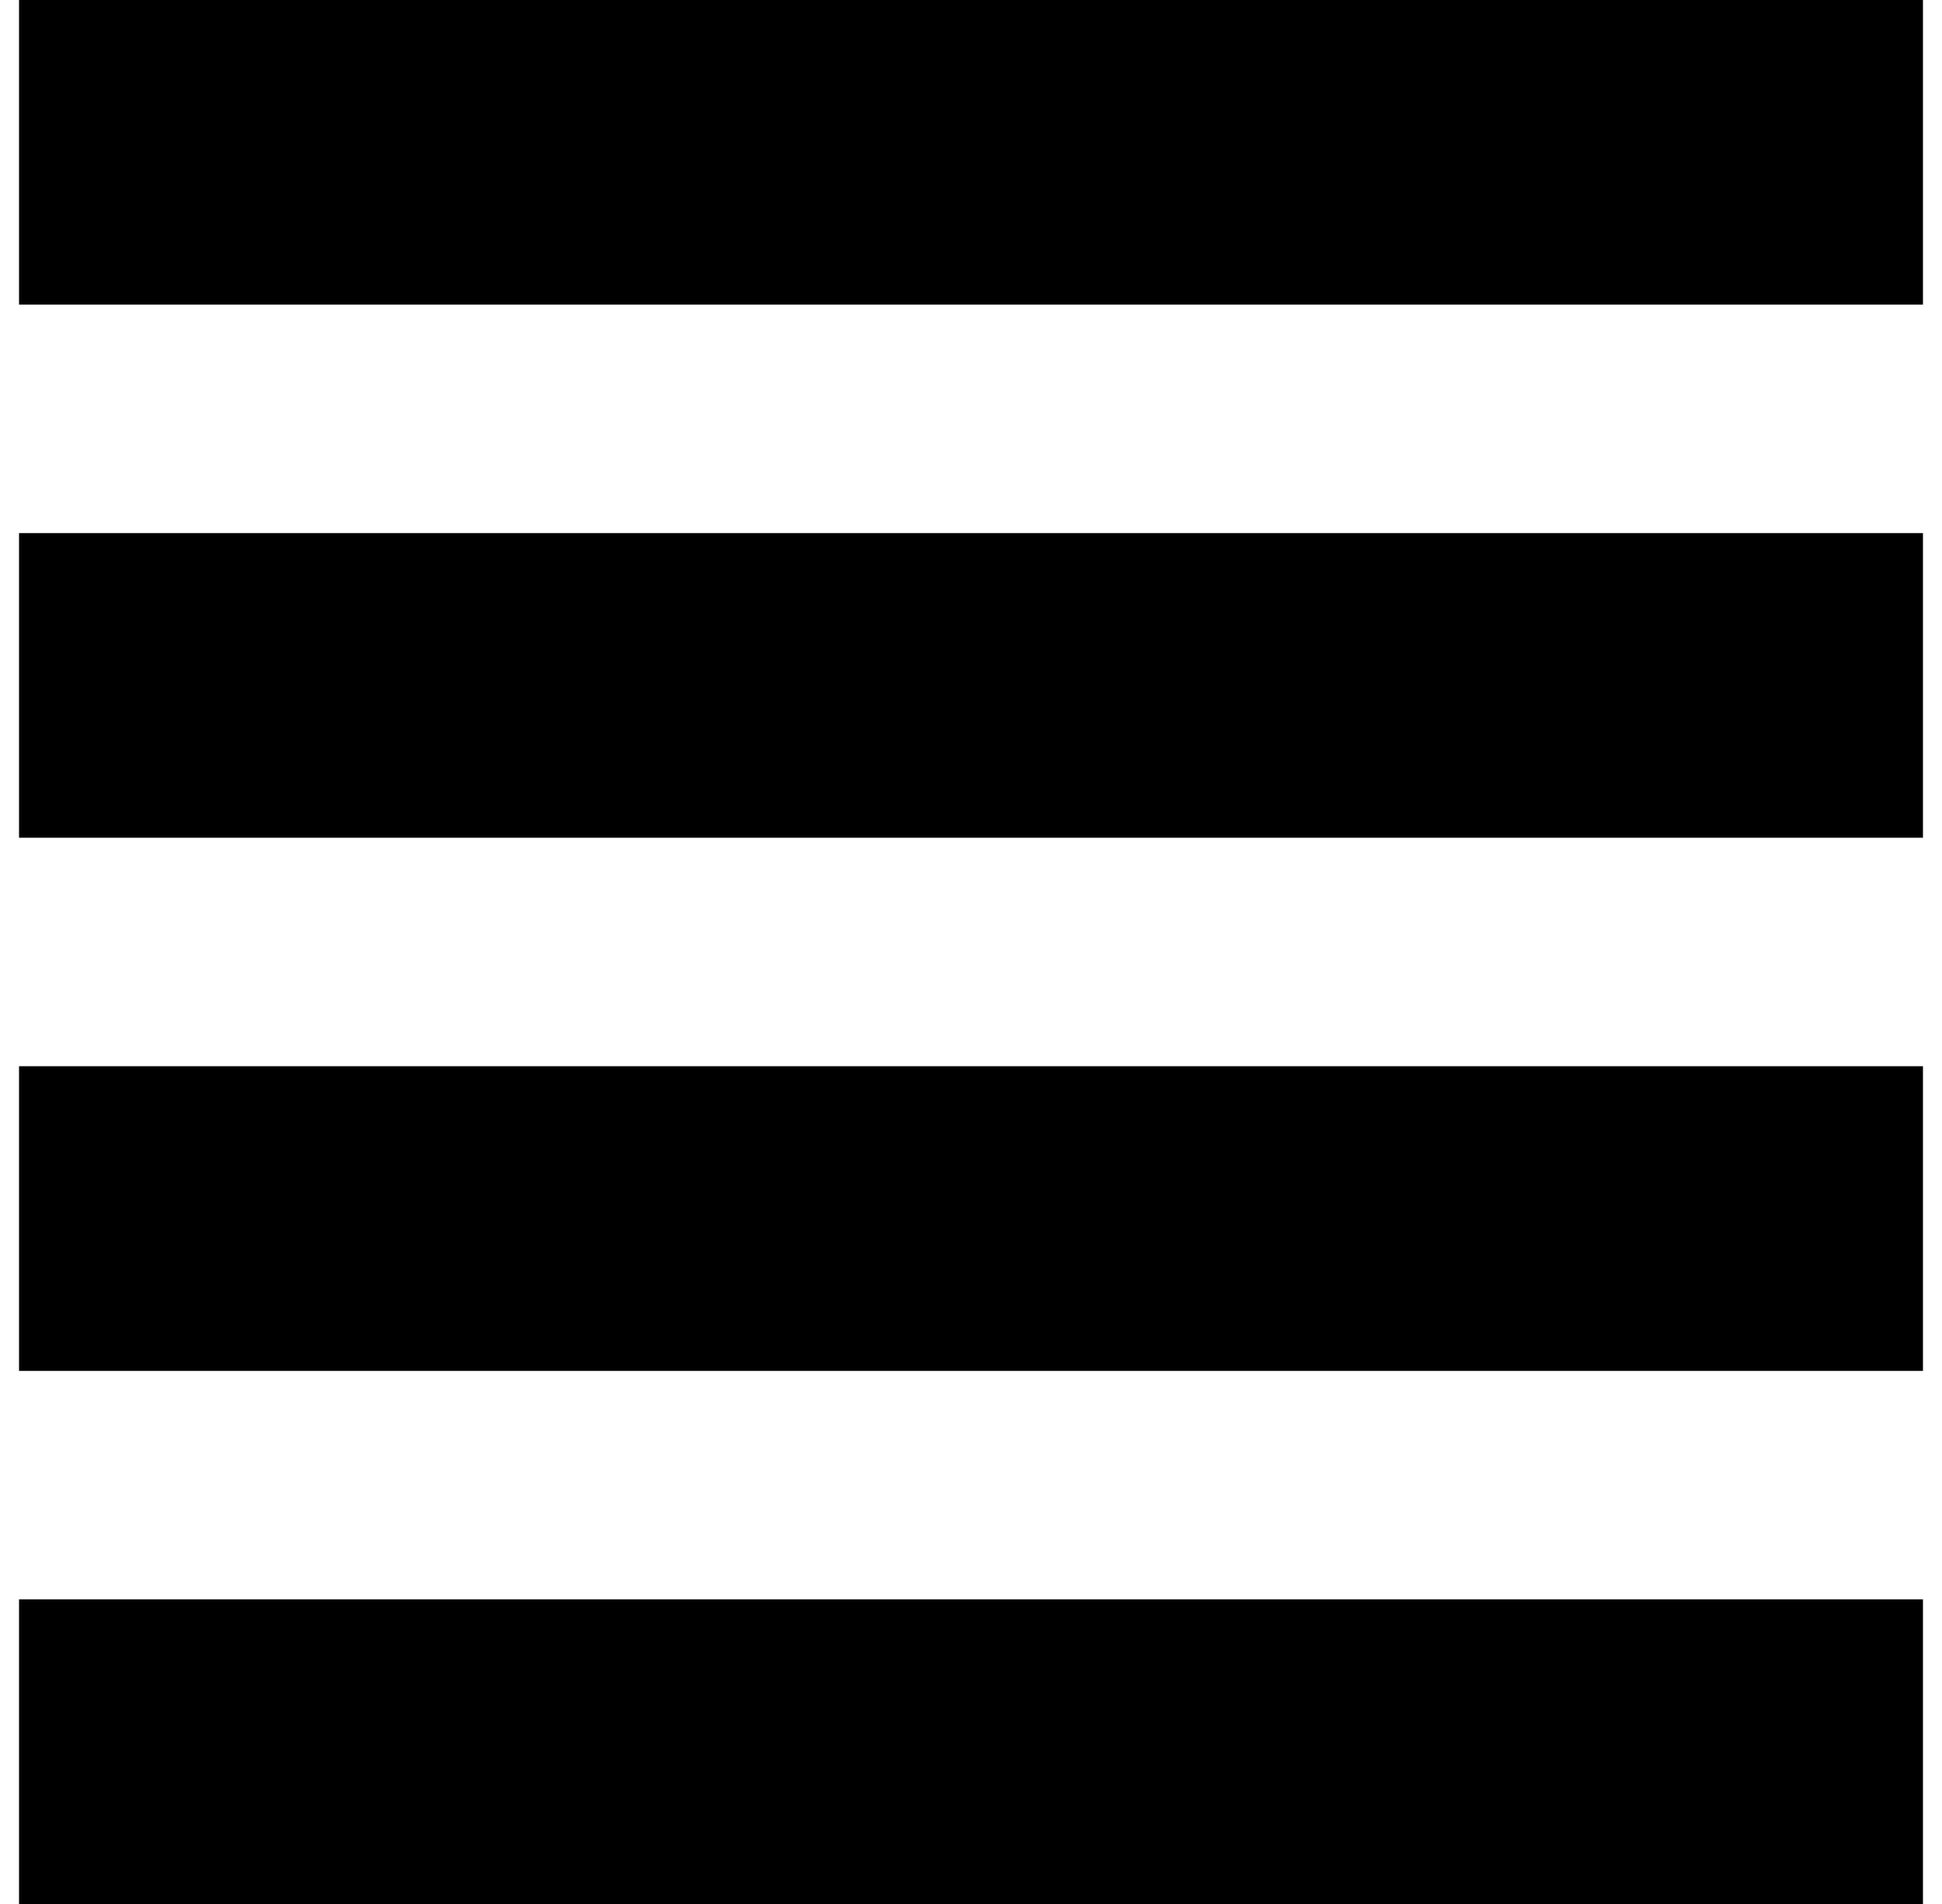 <?xml version="1.0" standalone="no"?>
<!DOCTYPE svg PUBLIC "-//W3C//DTD SVG 1.1//EN" "http://www.w3.org/Graphics/SVG/1.1/DTD/svg11.dtd" >
<svg xmlns="http://www.w3.org/2000/svg" xmlns:xlink="http://www.w3.org/1999/xlink" version="1.1" viewBox="-10 0 1020 1000">
   <path fill="currentColor"
d="M1000 0v160h-1000v-160h1000zM1000 280v160h-1000v-160h1000zM1000 560v160h-1000v-160h1000zM1000 840v160h-1000v-160h1000z" />
</svg>
